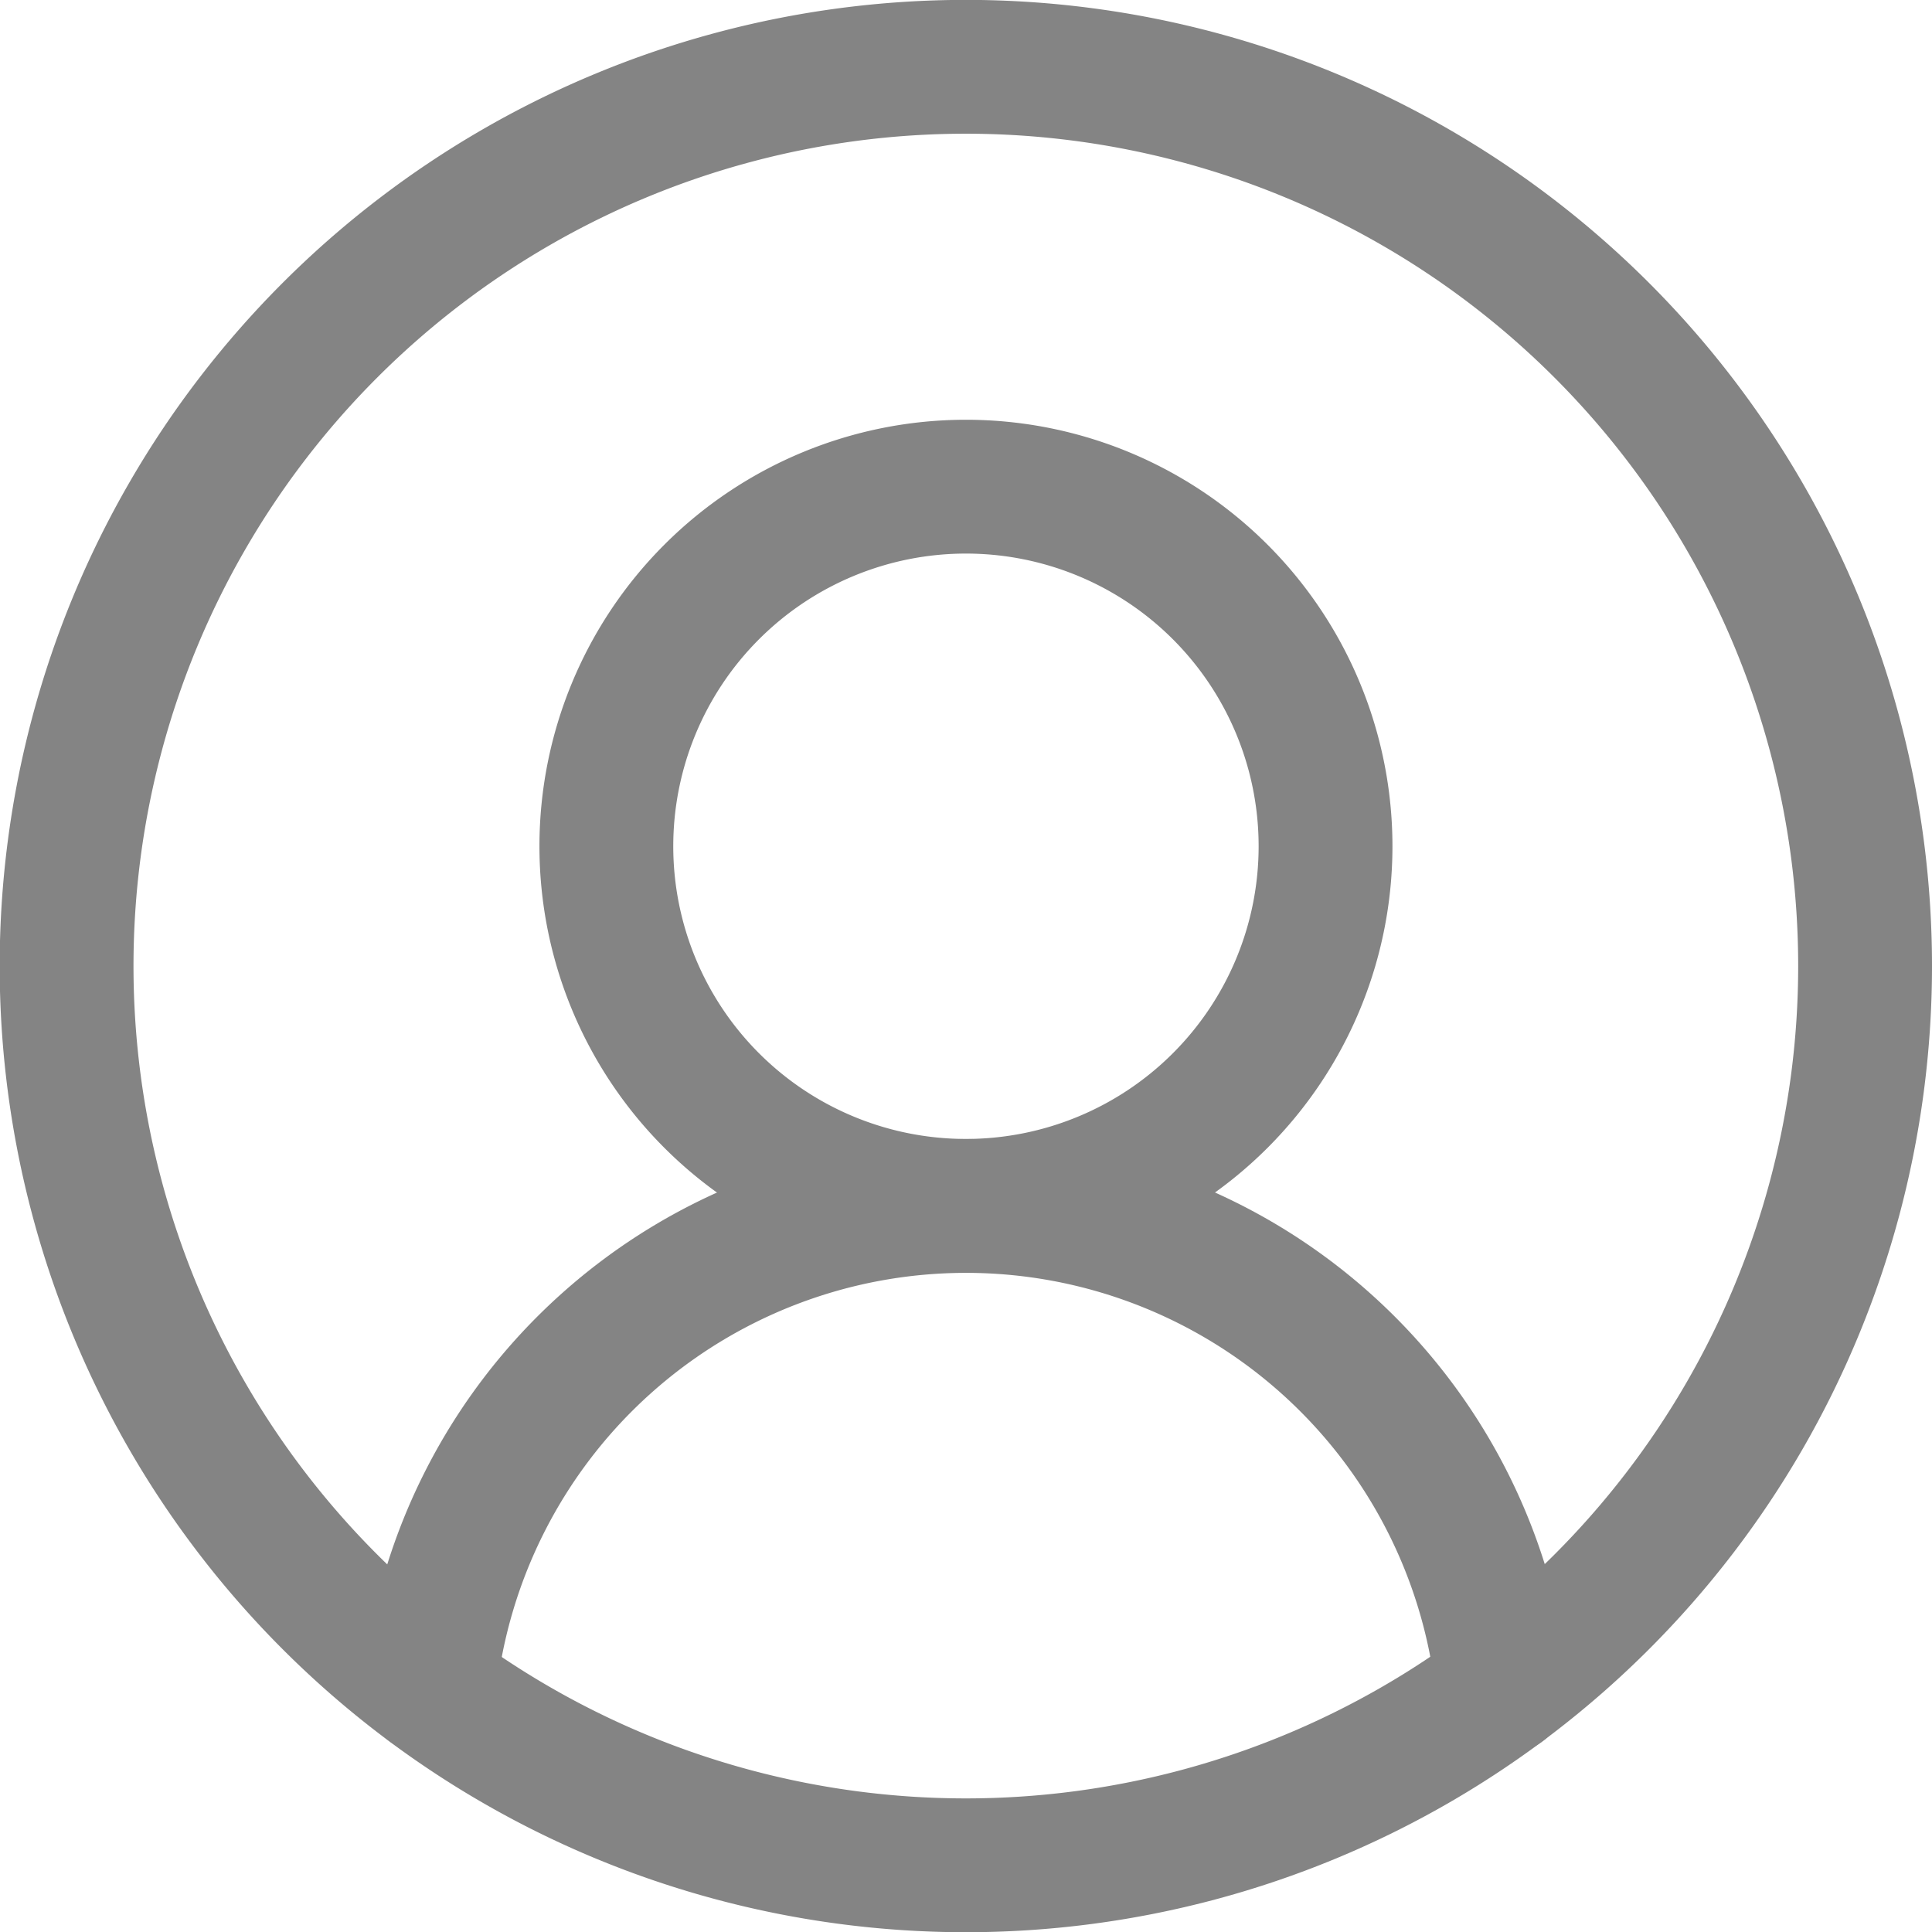 <svg xmlns="http://www.w3.org/2000/svg" width="18.047" height="18.047" viewBox="0 0 18.047 18.047">
  <g id="Group_62601" data-name="Group 62601" transform="translate(-329.375 -2087.146)">
    <path id="path372" d="M-625.868-312.934a8.4,8.4,0,0,1-8.4,8.4,8.4,8.4,0,0,1-8.4-8.4,8.4,8.4,0,0,1,8.4-8.4A8.4,8.4,0,0,1-625.868-312.934Z" transform="translate(972.665 2409.104)" fill="none" stroke="#848484" stroke-linecap="round" stroke-linejoin="round" stroke-width="1.25"/>
    <path id="path376" d="M-250.349-125.172a3.359,3.359,0,0,1-3.359,3.359,3.359,3.359,0,0,1-3.359-3.359,3.359,3.359,0,0,1,3.359-3.359A3.359,3.359,0,0,1-250.349-125.172Z" transform="translate(592.106 2220.223)" fill="none" stroke="#848484" stroke-linecap="round" stroke-linejoin="round" stroke-width="1.25"/>
    <path id="path380" d="M0-167.709a5.04,5.04,0,0,1,5.011-4.5,5.04,5.04,0,0,1,5.011,4.5" transform="translate(333.388 2270.62)" fill="none" stroke="#848484" stroke-linecap="round" stroke-linejoin="round" stroke-width="1.25"/>
  </g>
</svg>
